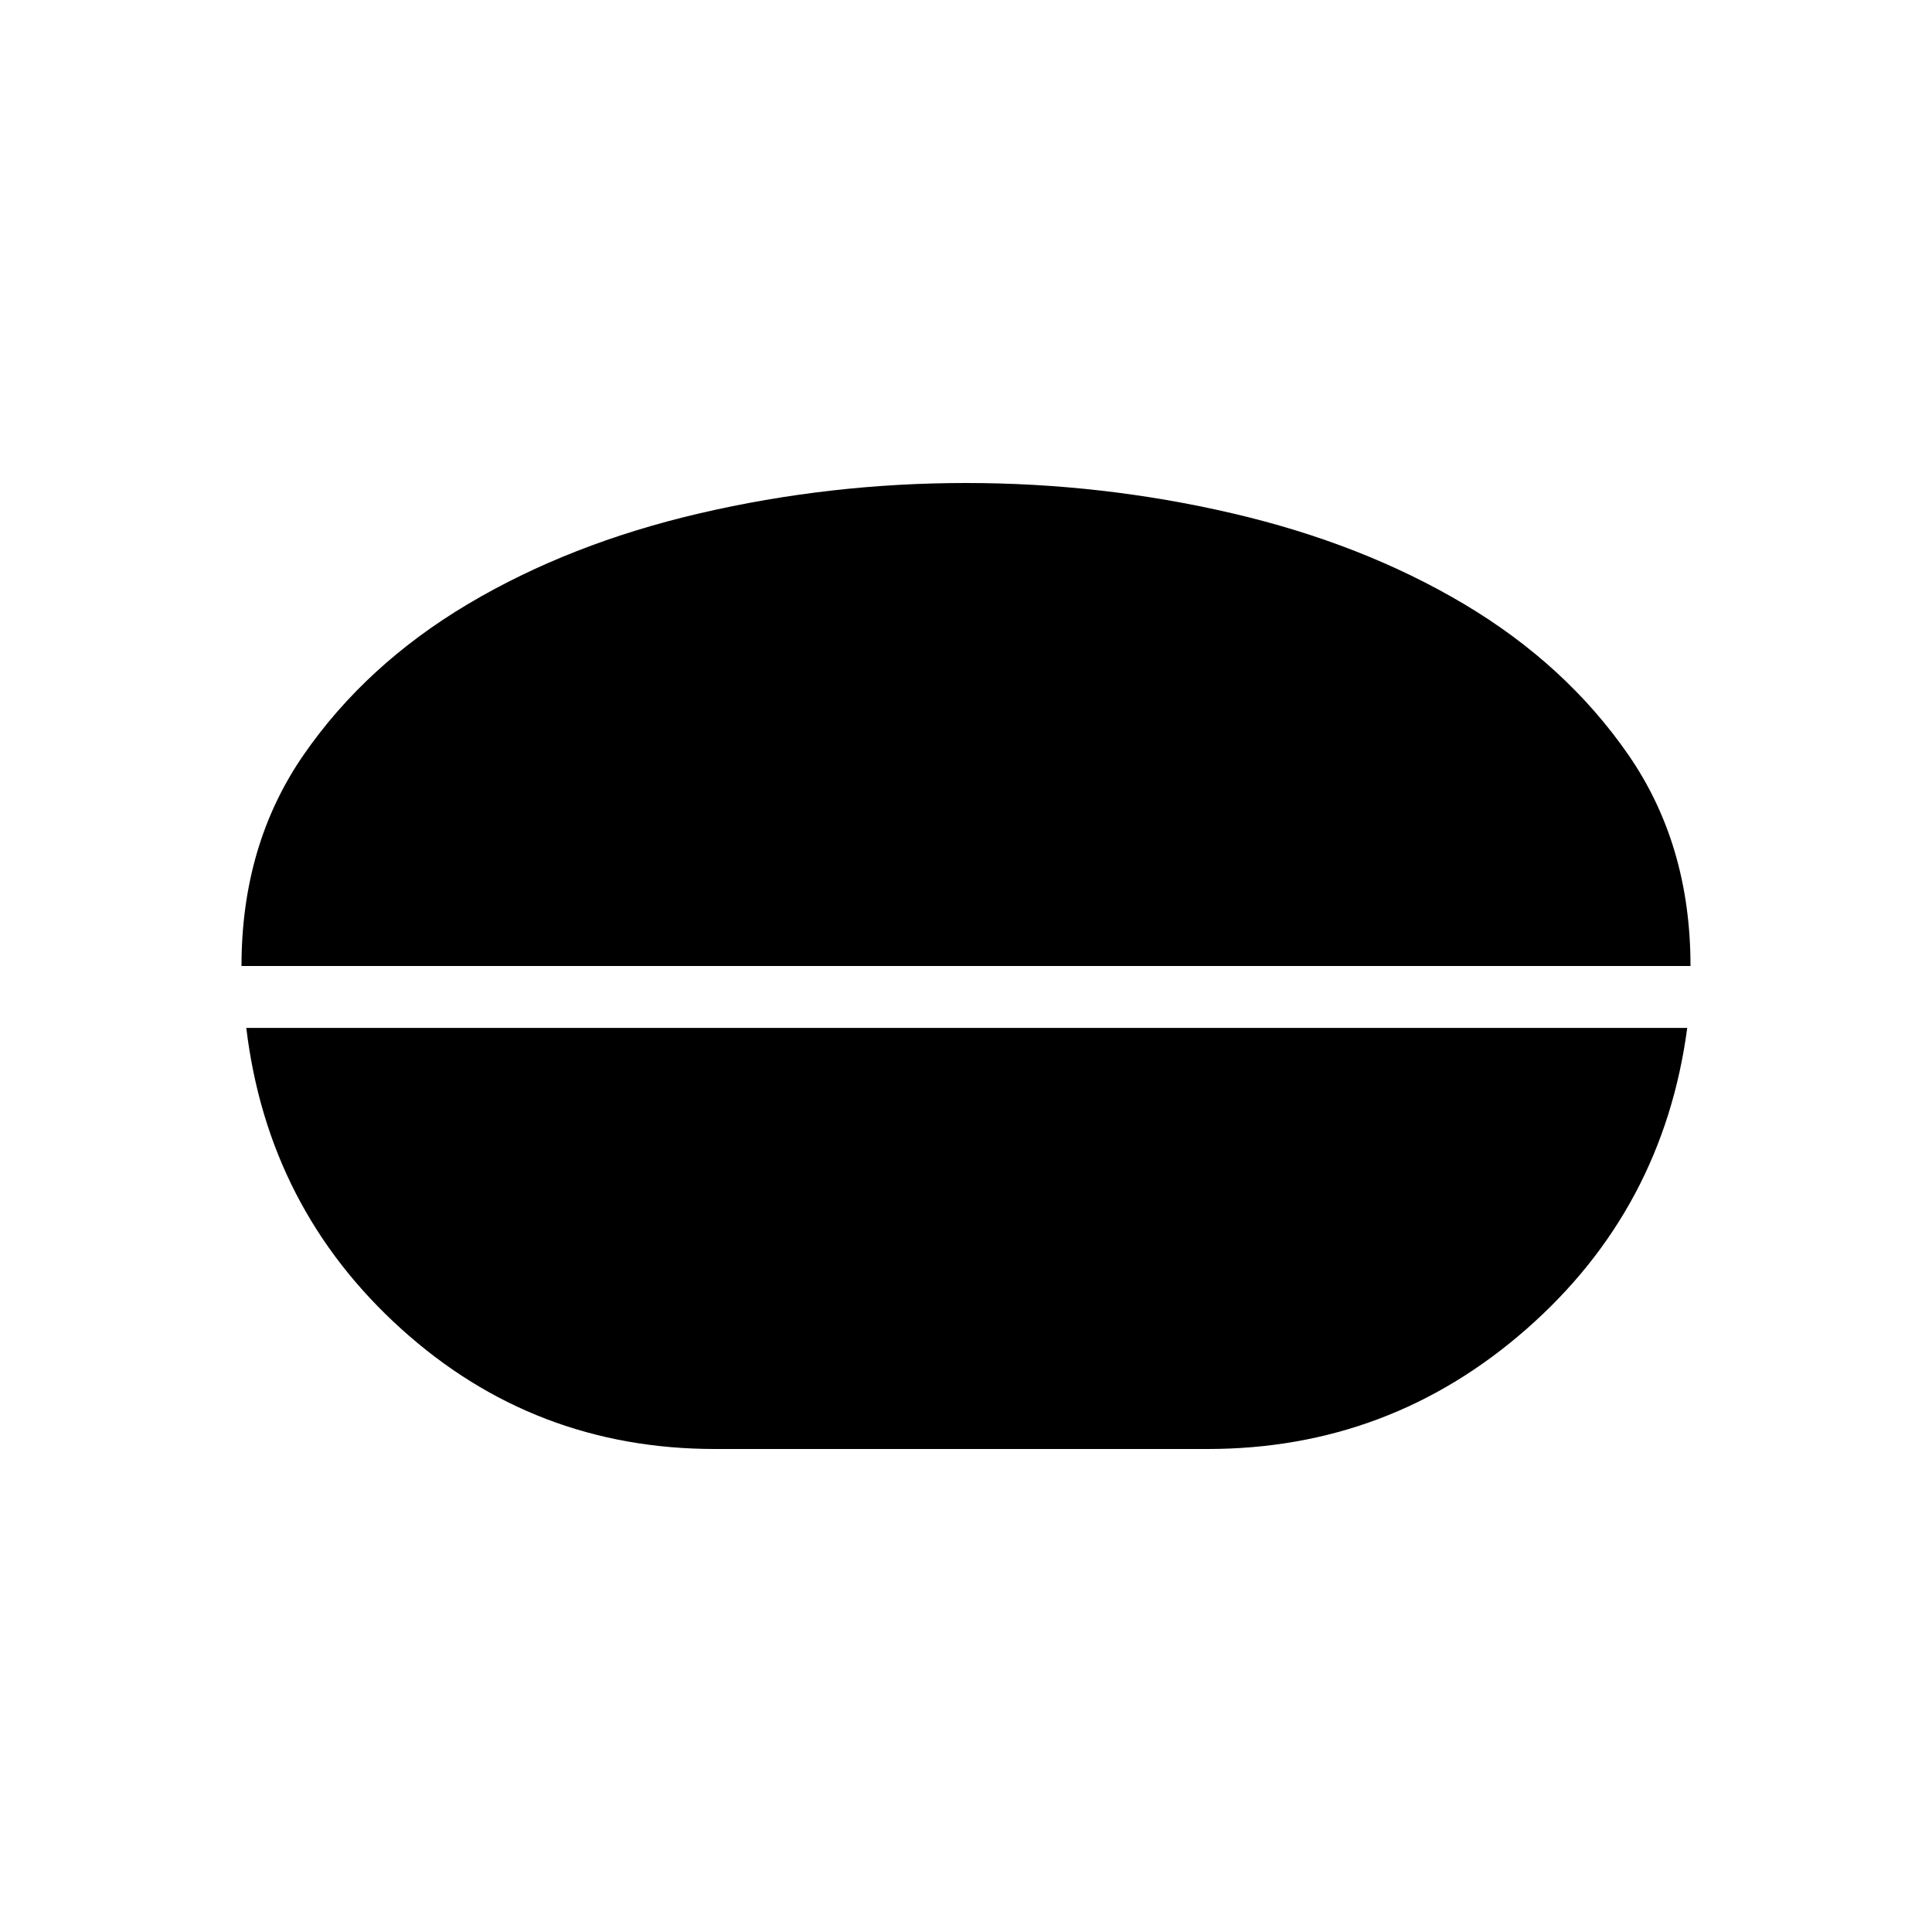 <svg xmlns="http://www.w3.org/2000/svg" height="48" viewBox="0 -960 960 960" width="48"><path d="M480-720q67.54 0 132.23 15.04 64.69 15.04 115.31 45.15 50.61 30.12 81.54 74.81Q840-540.31 840-480H120q0-60.31 30.92-105 30.93-44.69 81.54-74.81 50.62-30.11 115.31-45.15T480-720ZM355.38-240q-90.07 0-156.15-59.81-66.08-59.81-76.85-149.42h716q-12 90.08-79.92 149.65Q690.54-240 600-240H355.38Z"/></svg>